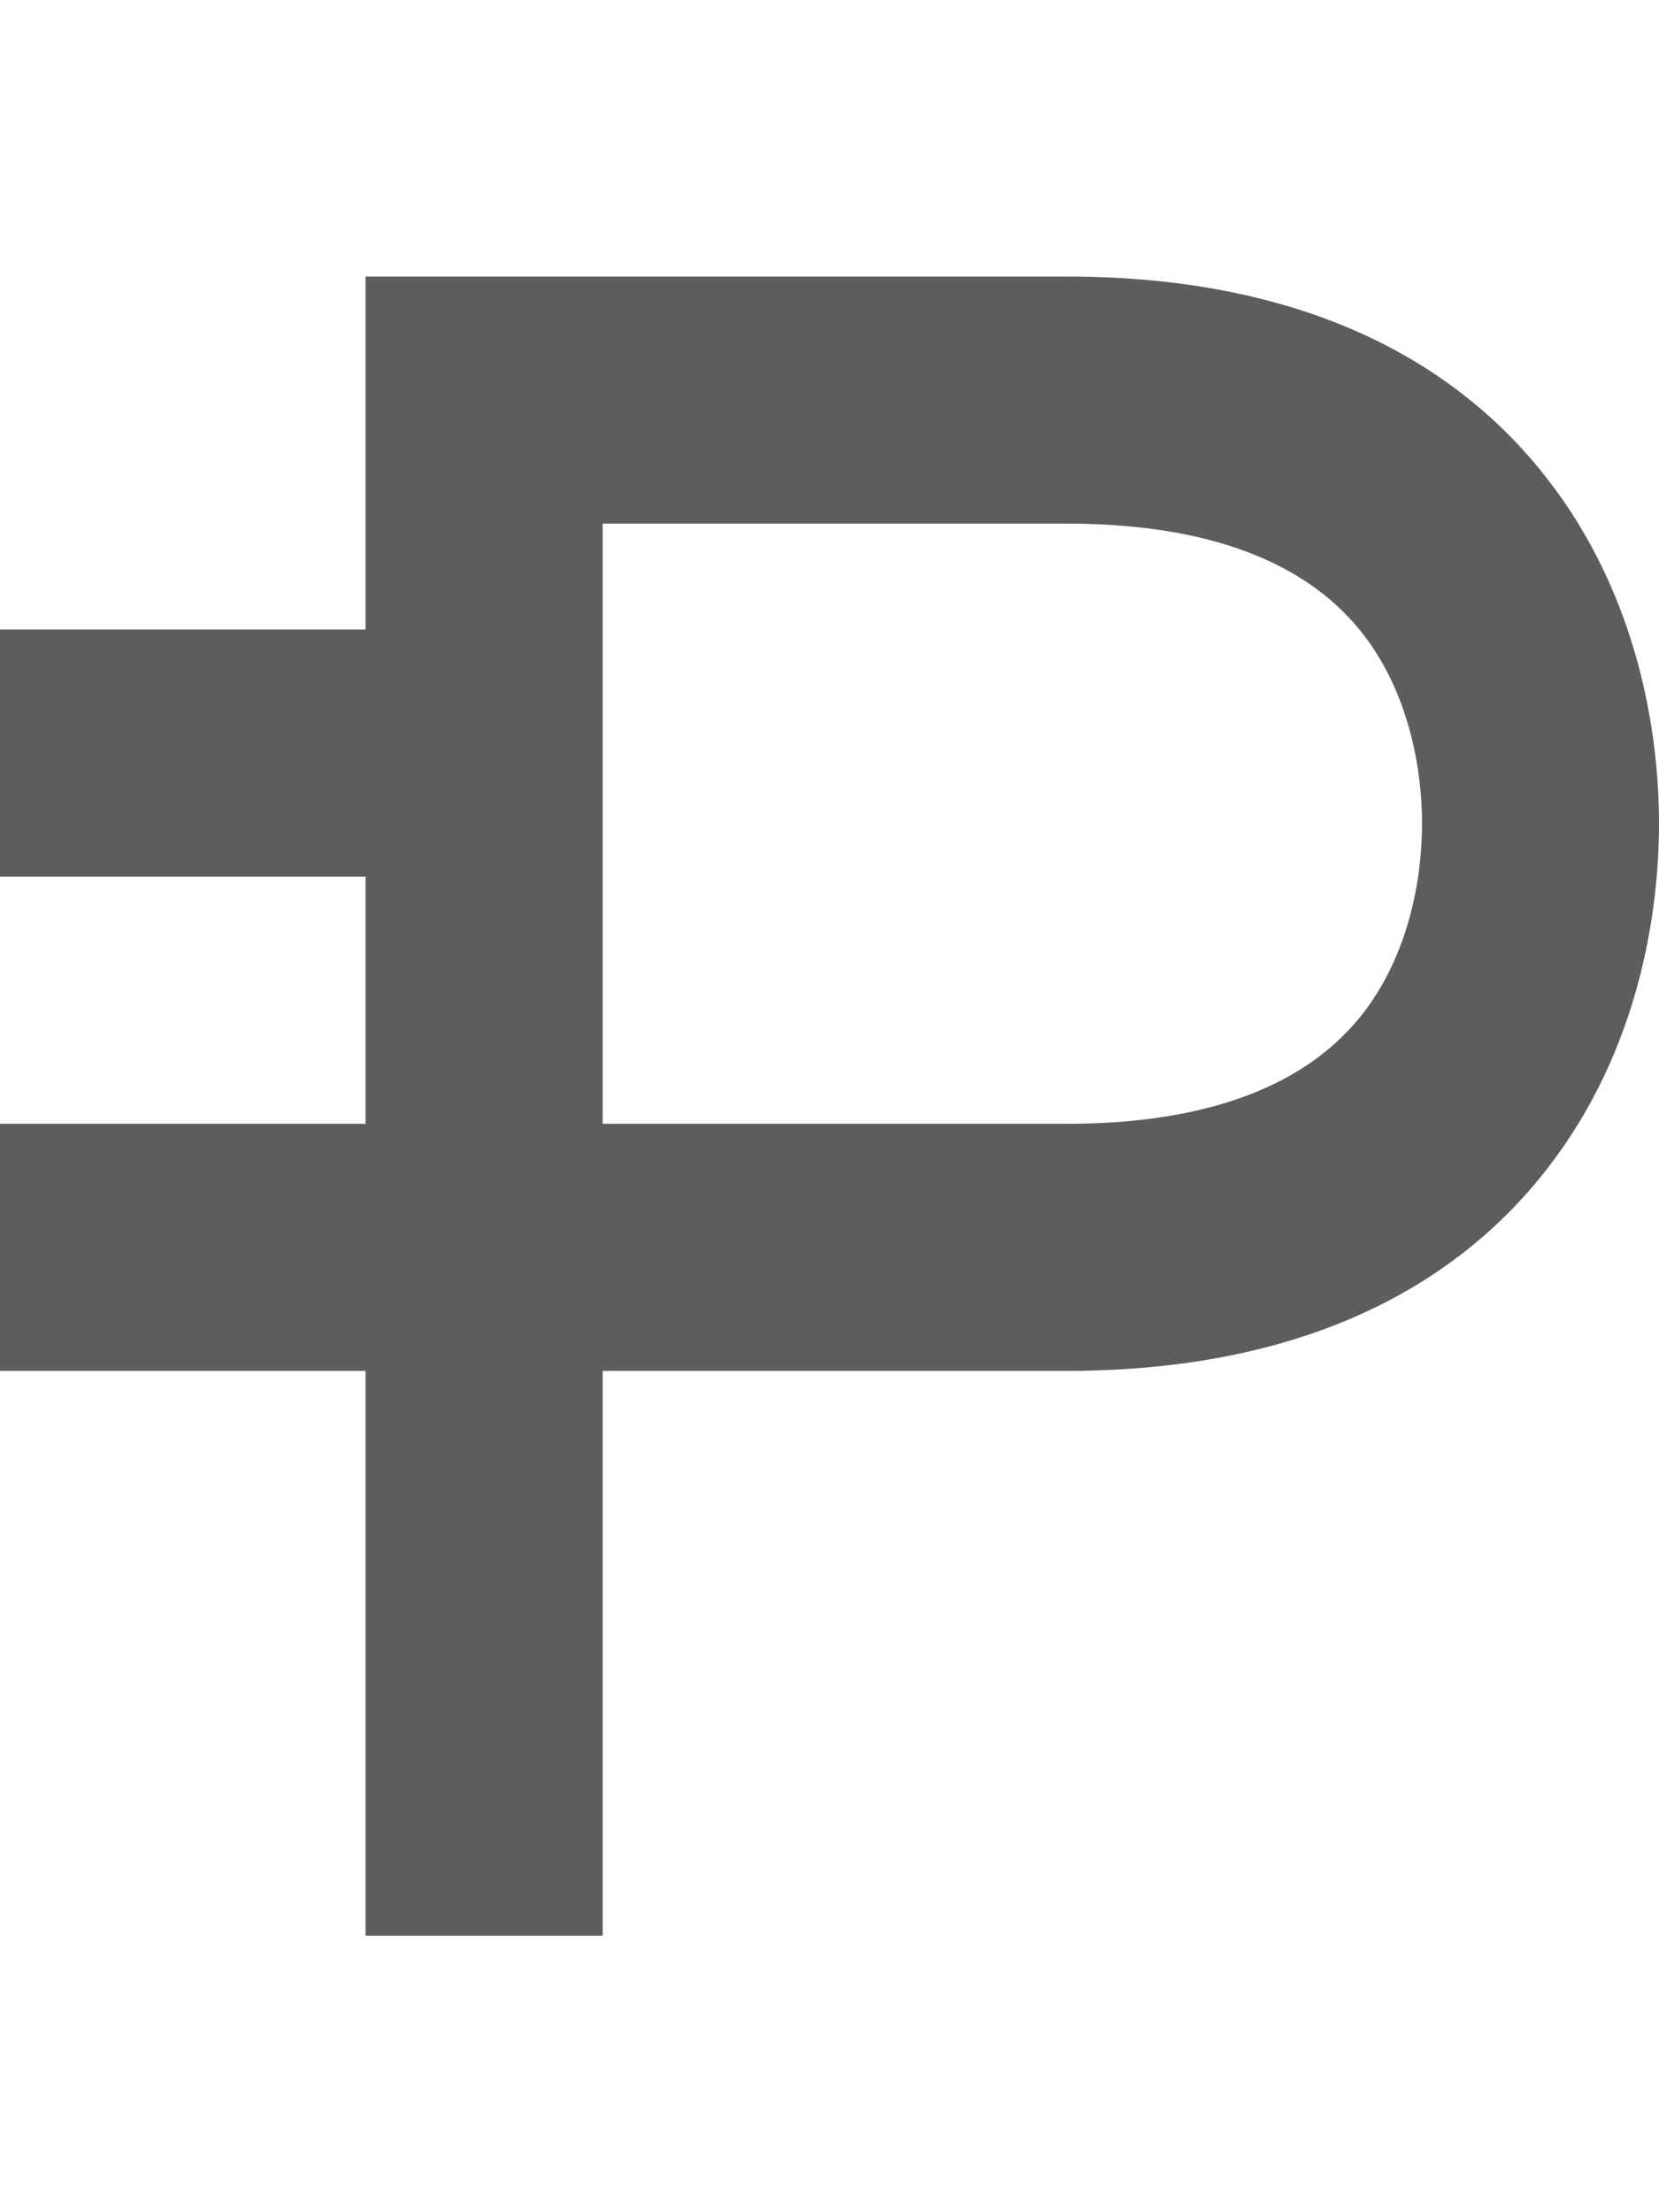 <svg width="12" height="16" viewBox="0 0 12 16" fill="none" xmlns="http://www.w3.org/2000/svg">
<path fill-rule="evenodd" clip-rule="evenodd" d="M7.714 2H2.644V4.553H0V6.34H2.644V8.128H0V9.915H2.644V14H4.359V9.915H7.714C9.388 9.915 10.514 9.331 11.198 8.444C11.854 7.596 12 6.603 12 5.957C12 5.312 11.854 4.319 11.198 3.471C10.514 2.584 9.388 2 7.714 2ZM7.714 8.128H4.359V3.787H7.714C8.98 3.787 9.568 4.209 9.863 4.591C10.187 5.012 10.286 5.55 10.286 5.957C10.286 6.364 10.187 6.903 9.863 7.324C9.568 7.706 8.98 8.128 7.714 8.128Z" fill="#5D5D5D"/>
</svg>
